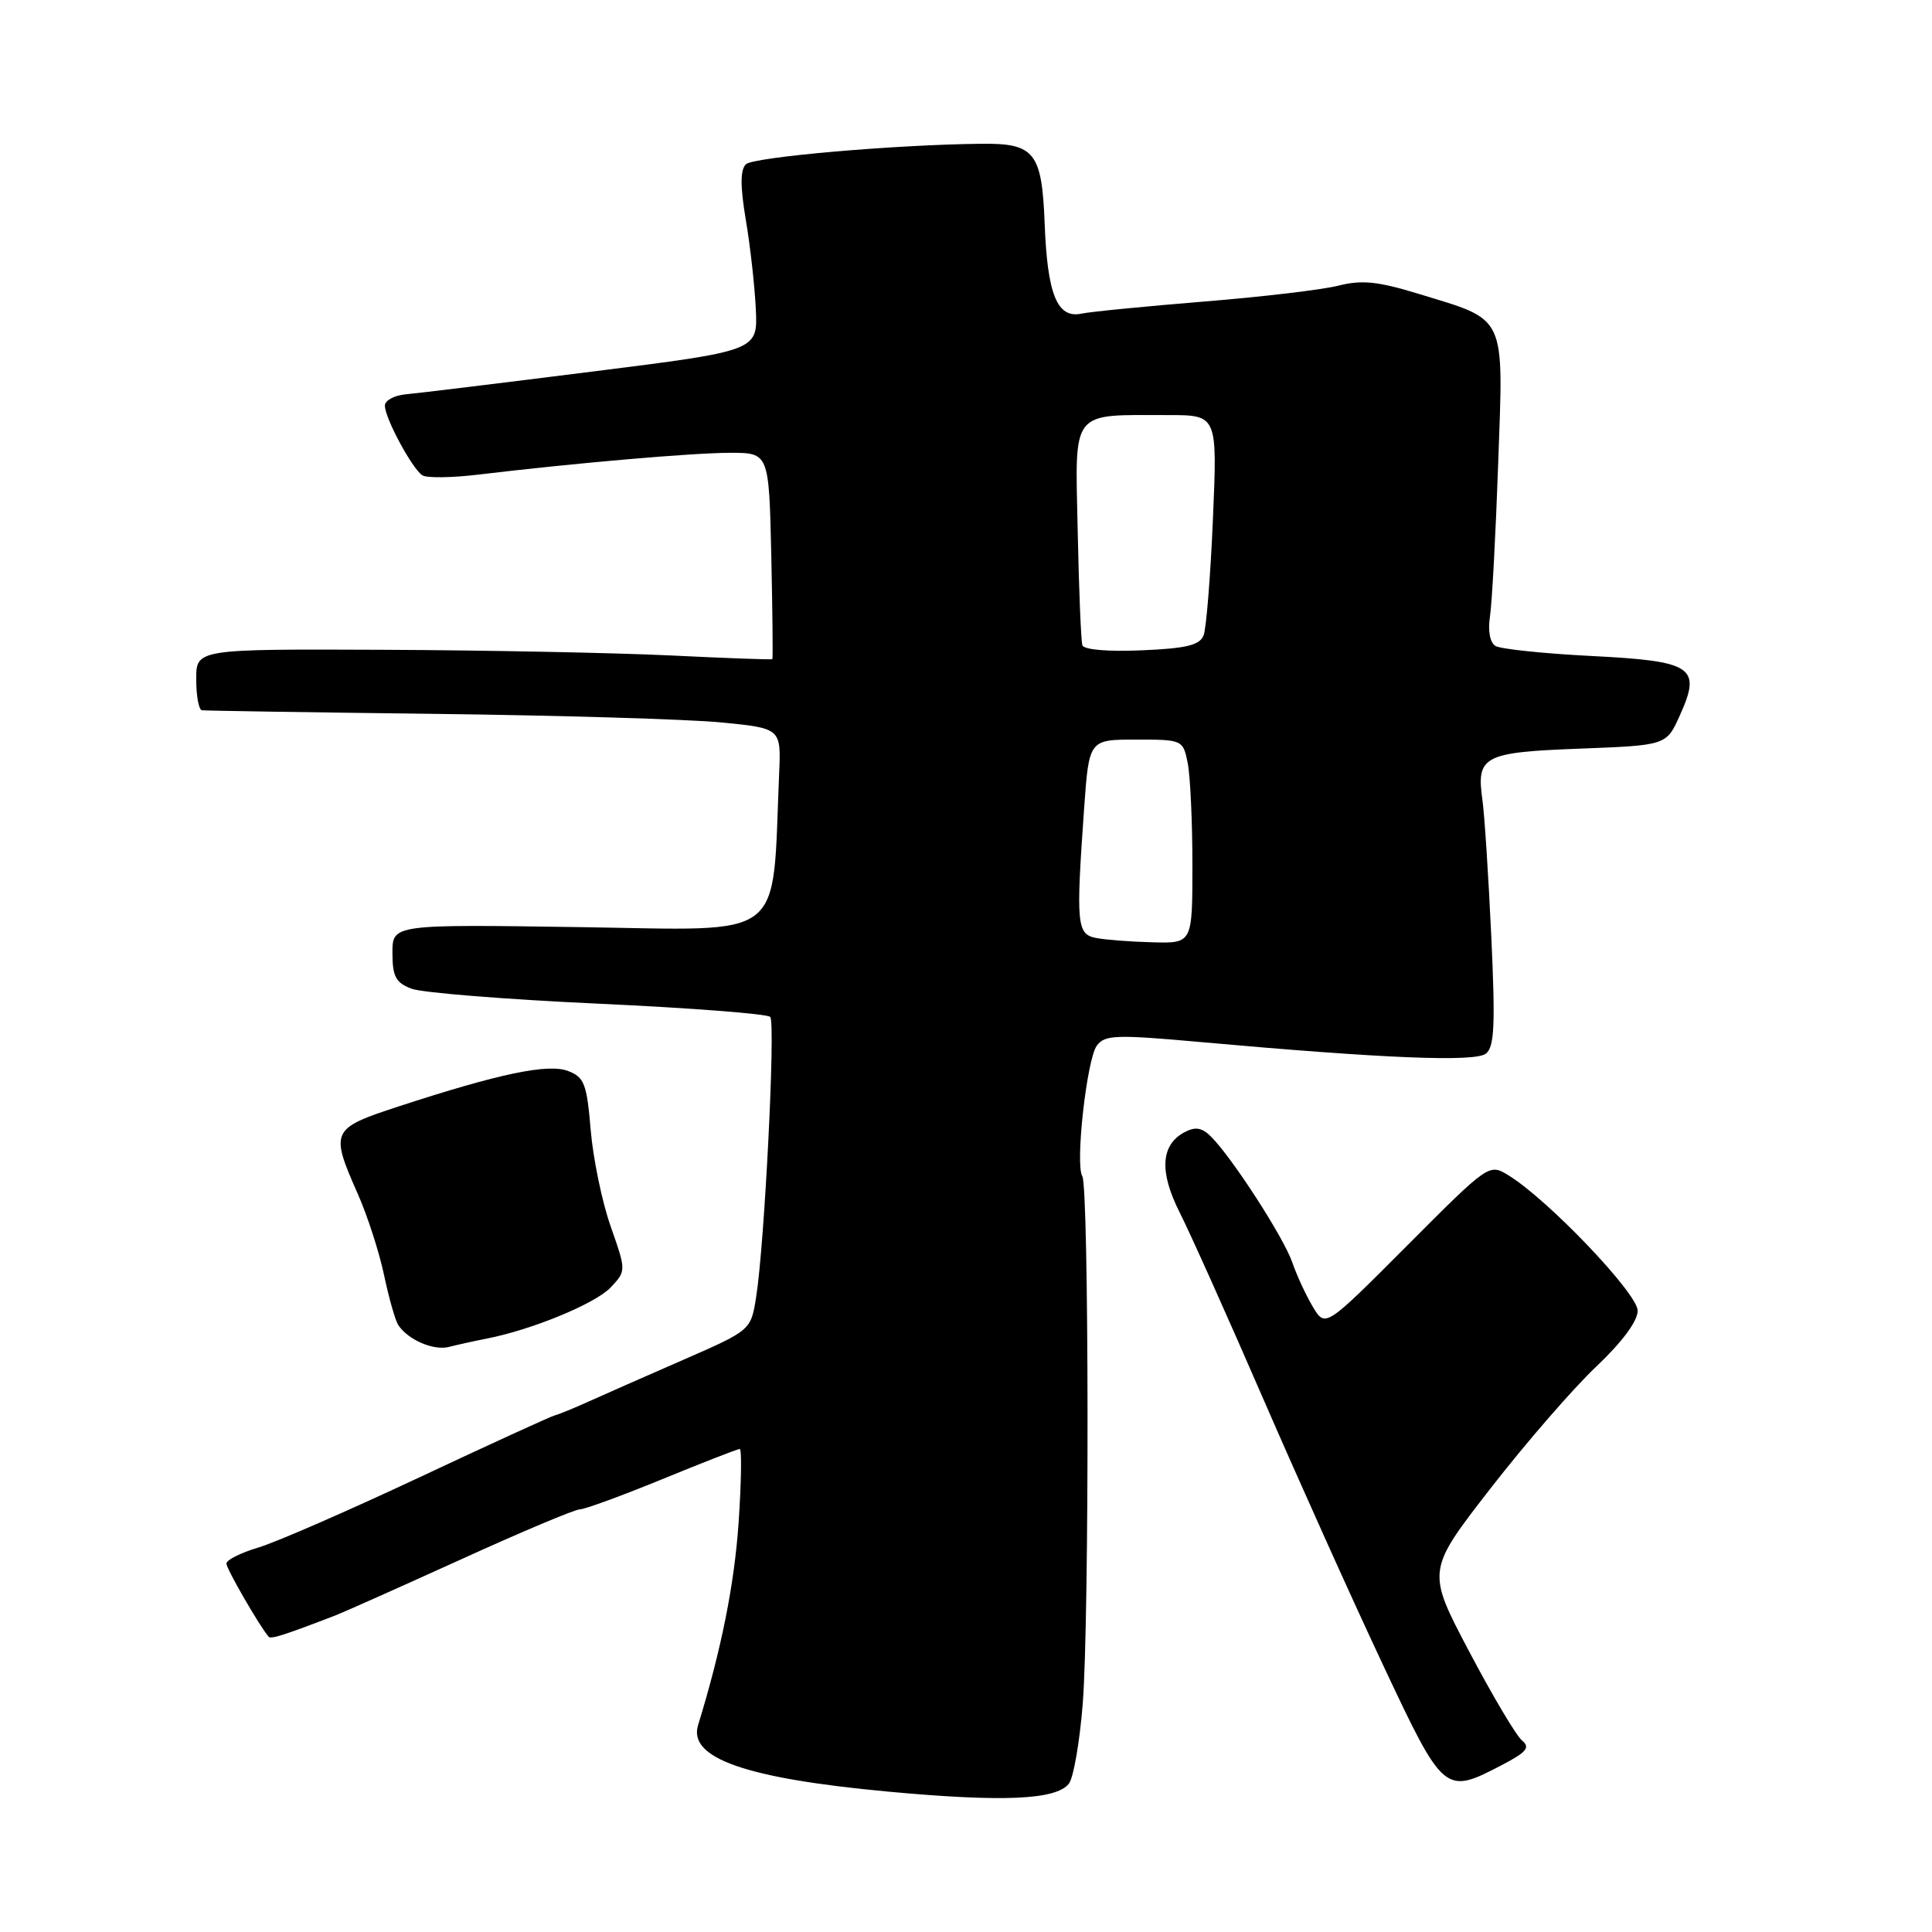 <?xml version="1.0" encoding="UTF-8" standalone="no"?>
<!DOCTYPE svg PUBLIC "-//W3C//DTD SVG 1.1//EN" "http://www.w3.org/Graphics/SVG/1.1/DTD/svg11.dtd" >
<svg xmlns="http://www.w3.org/2000/svg" xmlns:xlink="http://www.w3.org/1999/xlink" version="1.1" viewBox="0 0 256 256">
 <g >
 <path fill="currentColor"
d=" M 141.62 236.36 C 142.24 235.60 143.07 230.81 143.47 225.73 C 144.35 214.63 144.30 157.29 143.41 155.85 C 142.45 154.30 144.00 140.39 145.33 138.56 C 146.38 137.12 147.85 137.07 159.00 138.07 C 183.37 140.26 195.43 140.75 196.89 139.61 C 198.02 138.73 198.15 135.81 197.60 124.01 C 197.23 116.03 196.70 107.92 196.43 106.00 C 195.60 100.18 196.54 99.68 209.33 99.20 C 220.81 98.76 220.81 98.76 222.59 94.79 C 225.49 88.37 224.34 87.60 210.83 86.92 C 204.52 86.60 198.82 86.00 198.15 85.59 C 197.42 85.14 197.14 83.57 197.43 81.67 C 197.70 79.93 198.19 70.78 198.52 61.35 C 199.22 41.43 199.74 42.53 187.85 38.90 C 182.55 37.28 180.42 37.07 177.35 37.85 C 175.23 38.39 167.20 39.34 159.50 39.96 C 151.80 40.59 144.51 41.30 143.29 41.56 C 140.08 42.23 138.78 39.02 138.42 29.58 C 138.06 20.20 137.08 18.97 130.06 19.05 C 118.68 19.16 99.79 20.81 98.83 21.77 C 98.08 22.52 98.08 24.70 98.83 29.17 C 99.42 32.65 100.01 37.97 100.15 40.99 C 100.41 46.48 100.41 46.48 78.45 49.24 C 66.38 50.76 55.26 52.12 53.75 52.25 C 52.24 52.39 51.00 53.06 51.00 53.75 C 51.00 55.41 54.64 62.16 55.98 62.99 C 56.57 63.35 59.84 63.31 63.27 62.90 C 76.34 61.34 91.79 60.00 96.74 60.00 C 101.89 60.00 101.89 60.00 102.20 73.59 C 102.36 81.06 102.43 87.25 102.34 87.34 C 102.25 87.43 96.17 87.21 88.84 86.85 C 81.50 86.50 64.36 86.16 50.75 86.10 C 26.00 86.00 26.00 86.00 26.00 90.00 C 26.00 92.20 26.34 94.05 26.75 94.11 C 27.16 94.18 41.00 94.39 57.50 94.59 C 74.00 94.79 91.10 95.30 95.50 95.72 C 103.50 96.50 103.50 96.50 103.24 102.50 C 102.28 124.98 104.51 123.26 76.90 122.85 C 52.00 122.48 52.00 122.48 52.00 126.26 C 52.00 129.39 52.44 130.22 54.53 131.01 C 55.92 131.54 67.03 132.43 79.23 132.99 C 91.43 133.55 101.70 134.34 102.06 134.75 C 102.78 135.57 101.31 164.86 100.19 171.89 C 99.49 176.27 99.49 176.27 90.50 180.20 C 85.55 182.36 79.92 184.84 78.00 185.71 C 76.08 186.58 74.05 187.41 73.50 187.55 C 72.95 187.69 64.85 191.40 55.50 195.79 C 46.15 200.18 36.59 204.35 34.25 205.05 C 31.91 205.75 30.00 206.70 30.00 207.18 C 30.00 207.88 34.39 215.48 35.60 216.88 C 35.90 217.23 37.69 216.65 44.50 214.03 C 45.60 213.60 53.06 210.27 61.08 206.63 C 69.09 202.98 76.18 200.00 76.82 200.00 C 77.46 200.00 82.38 198.20 87.75 196.00 C 93.11 193.80 97.73 192.00 98.02 192.00 C 98.30 192.00 98.23 196.39 97.87 201.75 C 97.30 209.99 95.59 218.53 92.50 228.59 C 91.15 232.96 98.82 235.65 117.69 237.40 C 132.85 238.80 139.91 238.50 141.62 236.36 Z  M 199.00 233.88 C 202.28 232.17 202.80 231.55 201.68 230.63 C 200.92 230.01 197.76 224.69 194.66 218.81 C 189.03 208.13 189.03 208.13 197.52 197.20 C 202.19 191.19 208.48 183.94 211.51 181.08 C 214.95 177.82 217.00 175.06 217.00 173.67 C 217.00 171.40 205.12 158.95 199.90 155.75 C 197.31 154.16 197.31 154.16 186.47 165.03 C 175.62 175.91 175.62 175.91 173.99 173.21 C 173.09 171.72 171.85 169.06 171.24 167.29 C 170.10 163.97 163.28 153.42 160.47 150.61 C 159.25 149.40 158.39 149.26 156.94 150.03 C 153.81 151.71 153.59 155.26 156.30 160.63 C 157.66 163.31 162.68 174.50 167.45 185.50 C 172.23 196.50 179.37 212.36 183.32 220.75 C 191.31 237.73 191.43 237.83 199.00 233.88 Z  M 64.50 177.37 C 70.52 176.19 78.90 172.73 80.92 170.59 C 82.98 168.39 82.98 168.39 80.92 162.51 C 79.78 159.28 78.59 153.53 78.27 149.73 C 77.76 143.61 77.42 142.73 75.27 141.91 C 72.60 140.90 66.11 142.26 52.75 146.63 C 43.88 149.53 43.73 149.87 47.38 158.13 C 48.69 161.08 50.27 165.98 50.90 169.00 C 51.54 172.03 52.38 174.99 52.78 175.59 C 54.09 177.55 57.47 179.00 59.50 178.47 C 60.60 178.19 62.85 177.69 64.50 177.37 Z  M 145.25 124.29 C 142.68 123.80 142.56 122.51 143.65 107.15 C 144.30 98.00 144.30 98.00 150.52 98.00 C 156.70 98.00 156.76 98.03 157.38 101.12 C 157.72 102.84 158.00 108.92 158.00 114.62 C 158.00 125.00 158.00 125.00 152.75 124.86 C 149.86 124.79 146.49 124.53 145.25 124.29 Z  M 143.42 85.50 C 143.24 84.95 142.96 78.12 142.80 70.32 C 142.46 54.09 141.75 55.00 154.78 55.00 C 161.31 55.00 161.31 55.00 160.72 68.75 C 160.40 76.31 159.84 83.25 159.49 84.17 C 158.98 85.49 157.23 85.92 151.29 86.17 C 146.84 86.37 143.61 86.09 143.42 85.50 Z "/>
</g>
</svg>